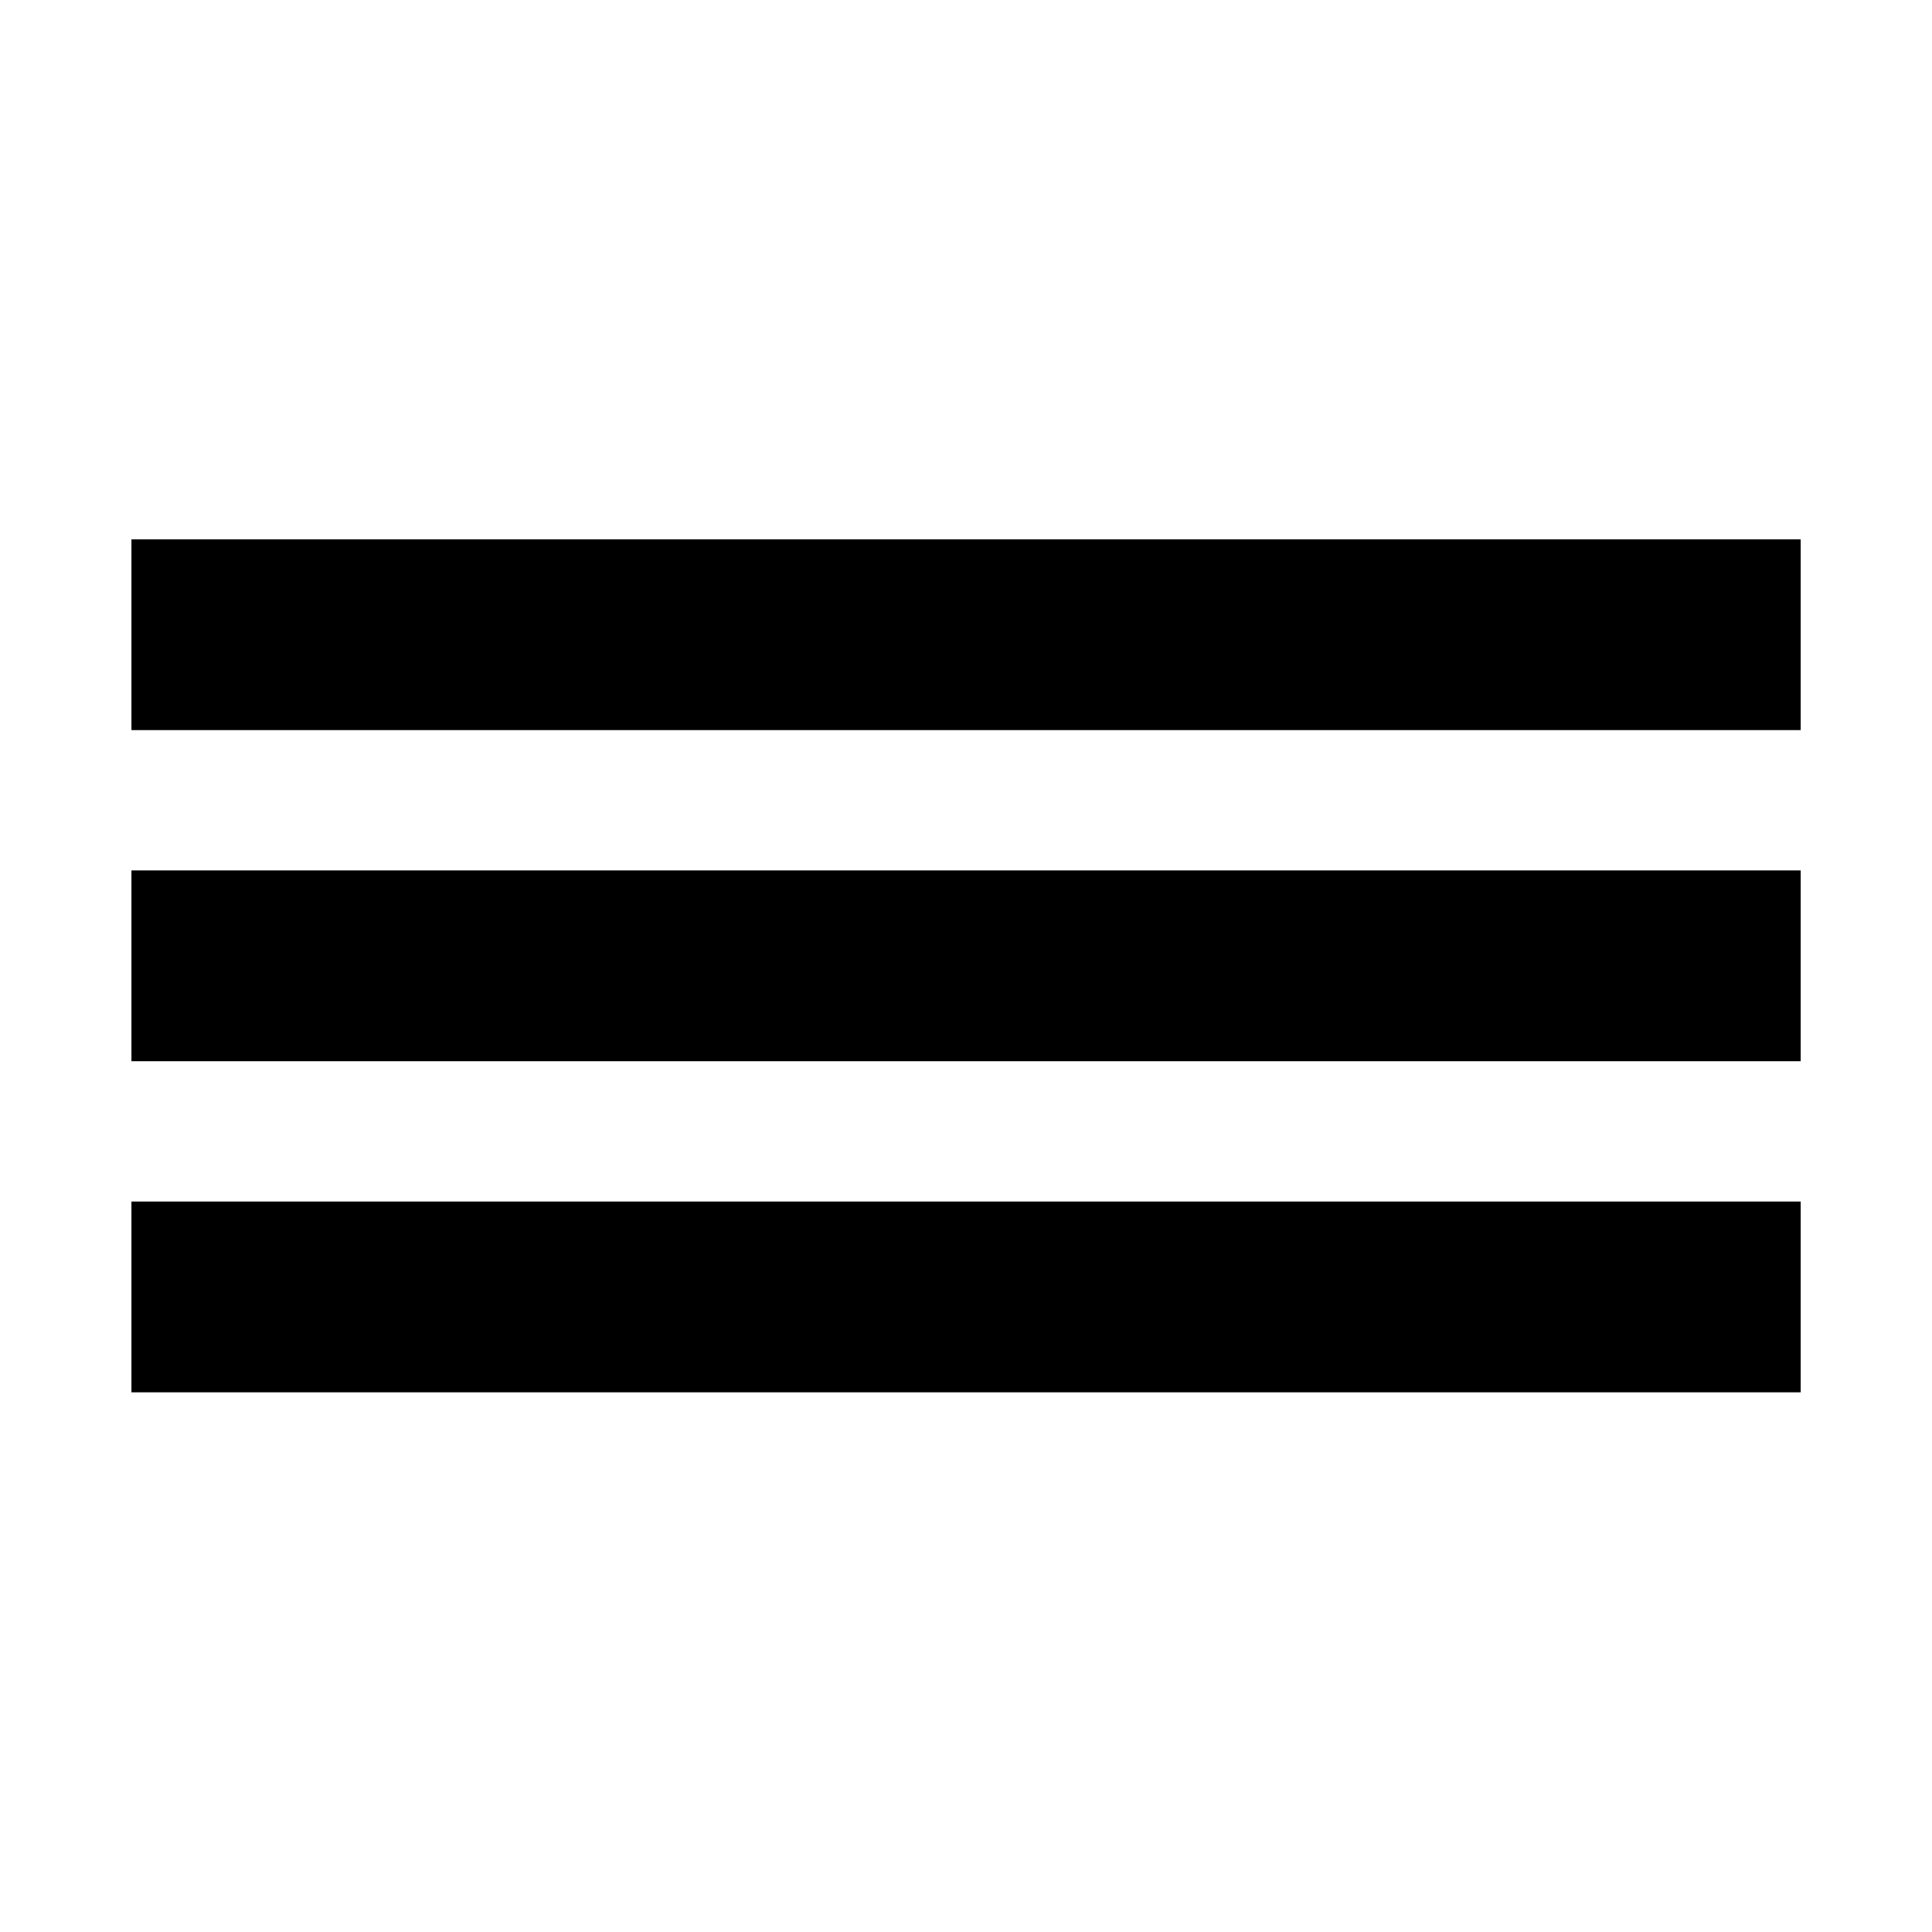 <?xml version="1.0" encoding="UTF-8" standalone="no"?>
<!DOCTYPE svg PUBLIC "-//W3C//DTD SVG 1.1//EN" "http://www.w3.org/Graphics/SVG/1.1/DTD/svg11.dtd">
<svg width="100%" height="100%" viewBox="0 0 240 240" version="1.1" xmlns="http://www.w3.org/2000/svg" xmlns:xlink="http://www.w3.org/1999/xlink" xml:space="preserve" xmlns:serif="http://www.serif.com/" style="fill-rule:evenodd;clip-rule:evenodd;stroke-linejoin:round;stroke-miterlimit:2;">
    <g>
        <g transform="matrix(2.304,0,0,0.237,28.336,47.547)">
            <rect x="-5.212" y="82.063" width="90" height="100"/>
        </g>
        <g transform="matrix(2.304,0,0,0.237,28.336,88.678)">
            <rect x="-5.212" y="82.063" width="90" height="100"/>
        </g>
        <g transform="matrix(2.304,0,0,0.237,28.336,129.81)">
            <rect x="-5.212" y="82.063" width="90" height="100"/>
        </g>
    </g>
</svg>
